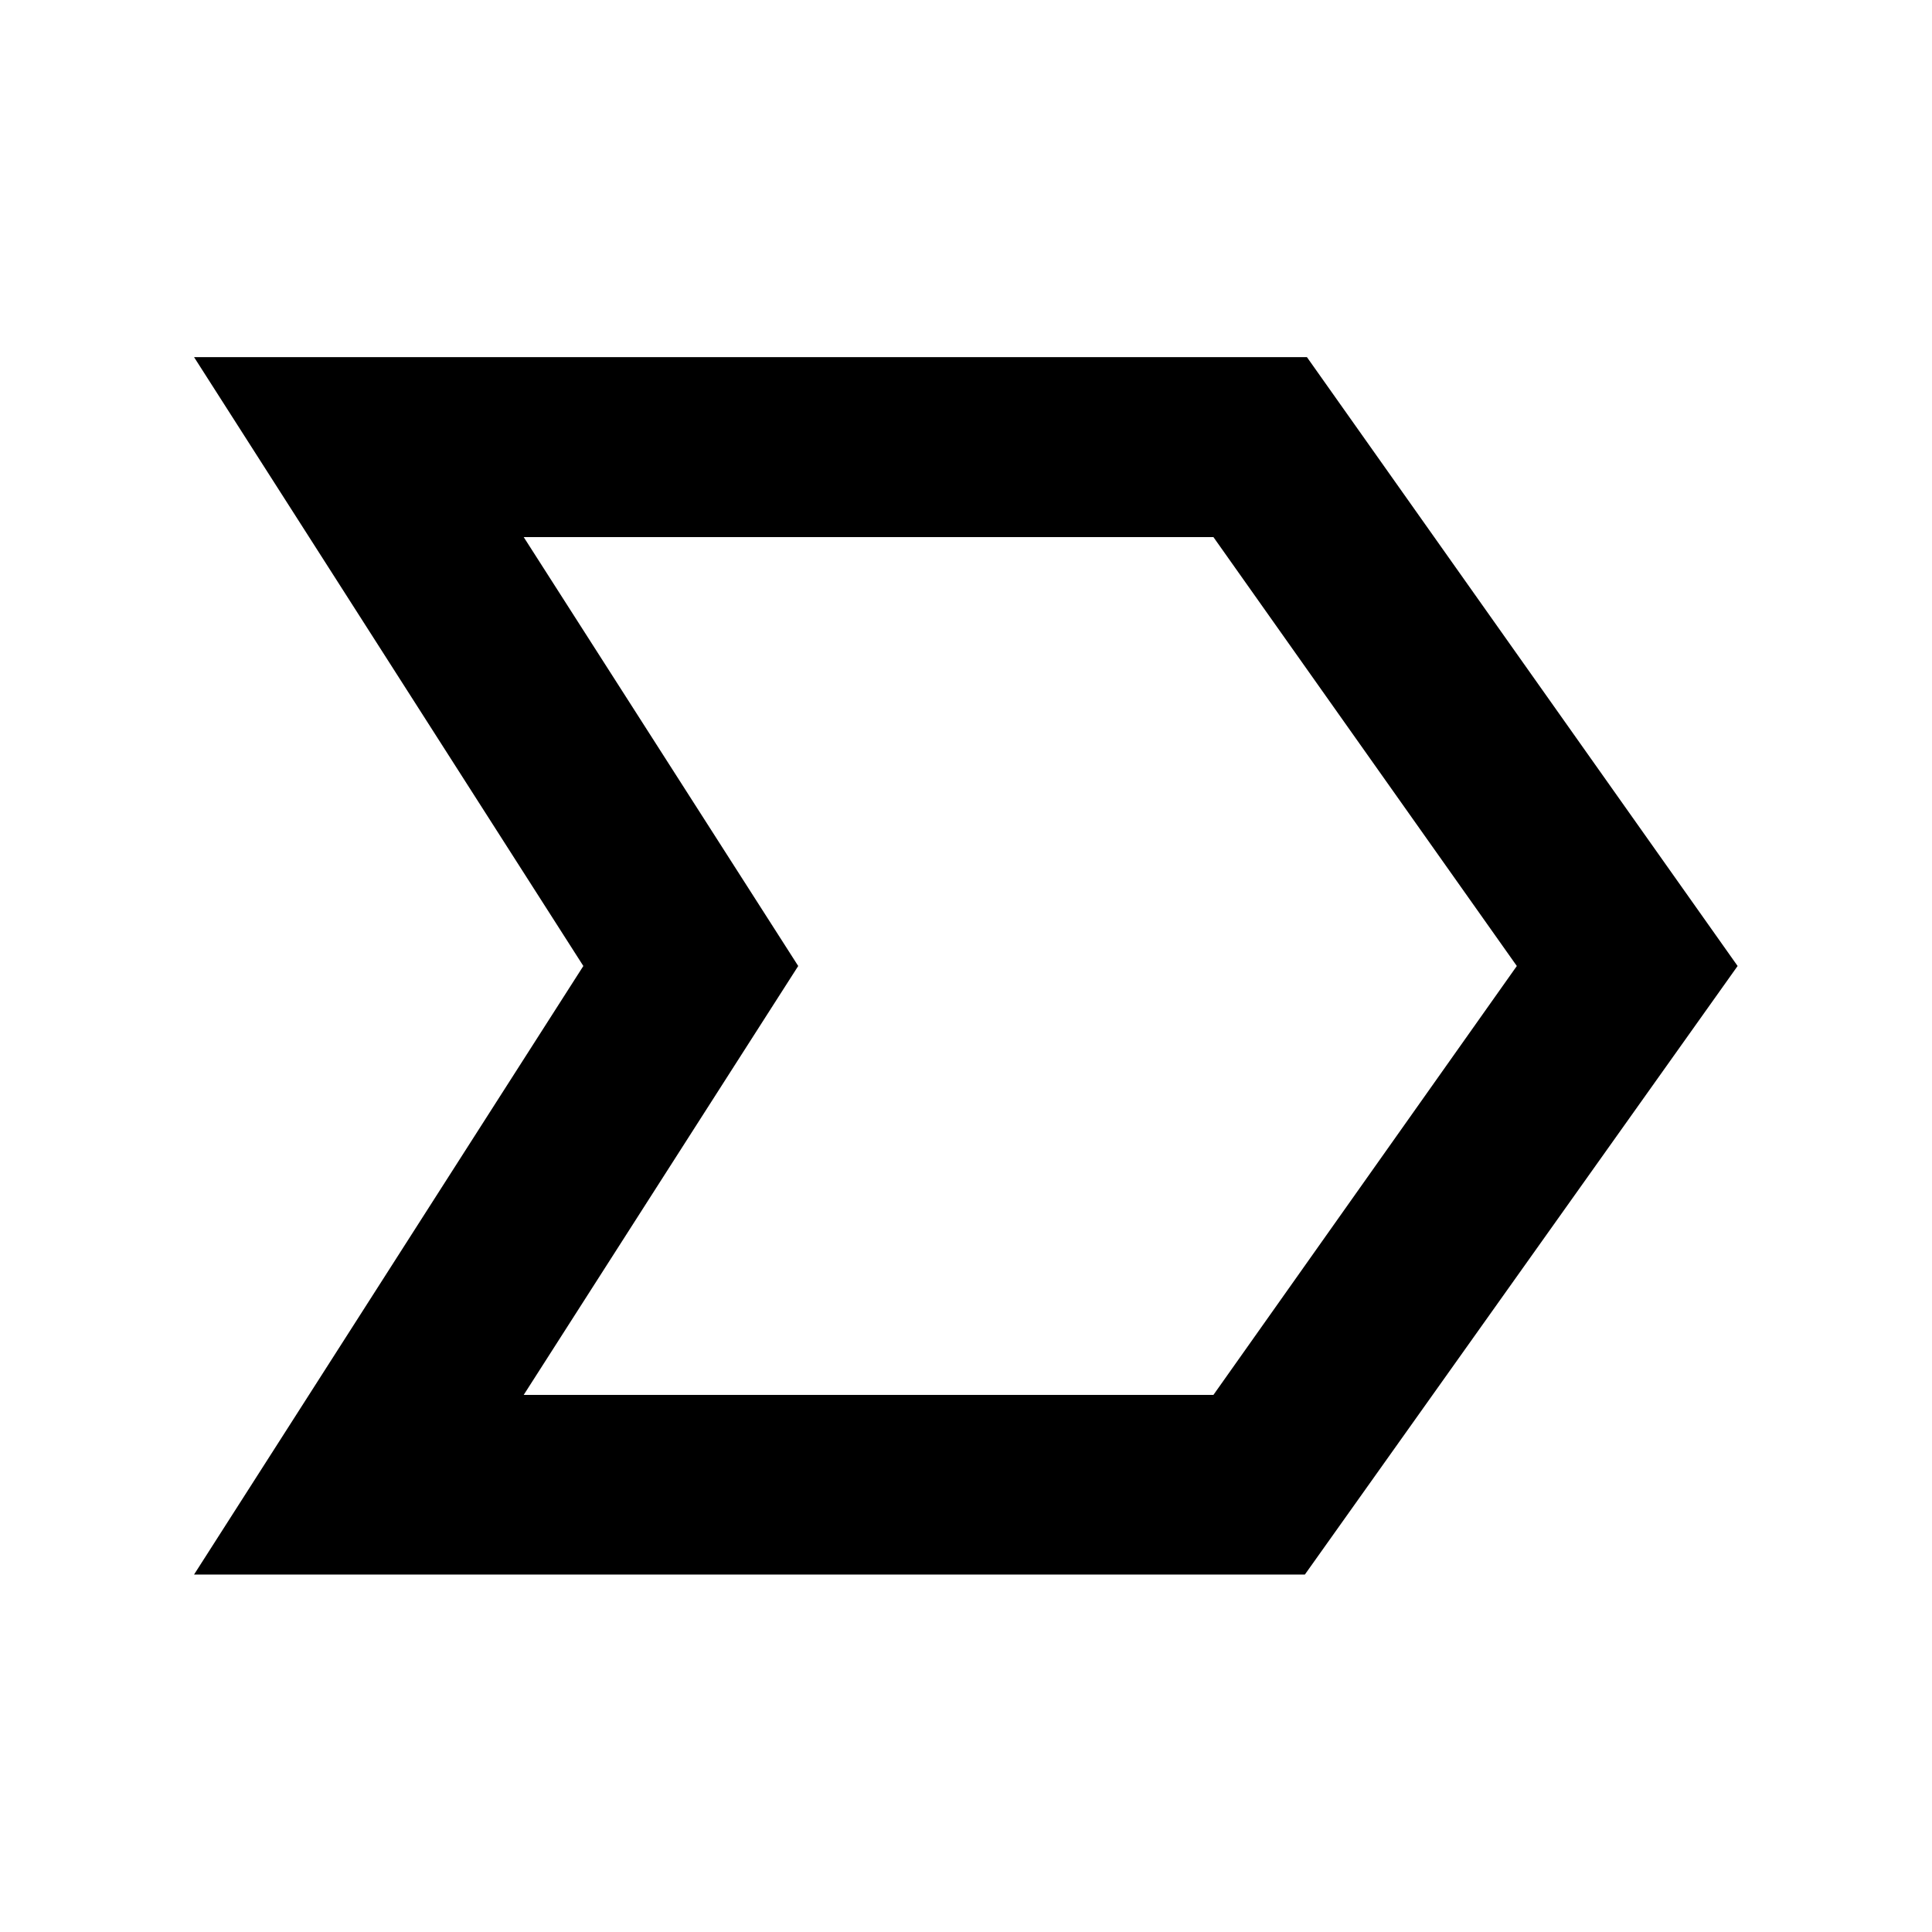 <svg xmlns="http://www.w3.org/2000/svg" height="40" viewBox="0 -960 960 960" width="40"><path d="M96.42-177.61 289.86-480 96.42-782.55H649.4L863.41-480 648.38-177.61H96.42Zm163.8-89.26h342.72L753.7-480 602.94-693.13H260.22L396.63-480 260.22-266.87ZM396.63-480 260.22-693.13 396.63-480 260.22-266.87 396.63-480Z"/></svg>